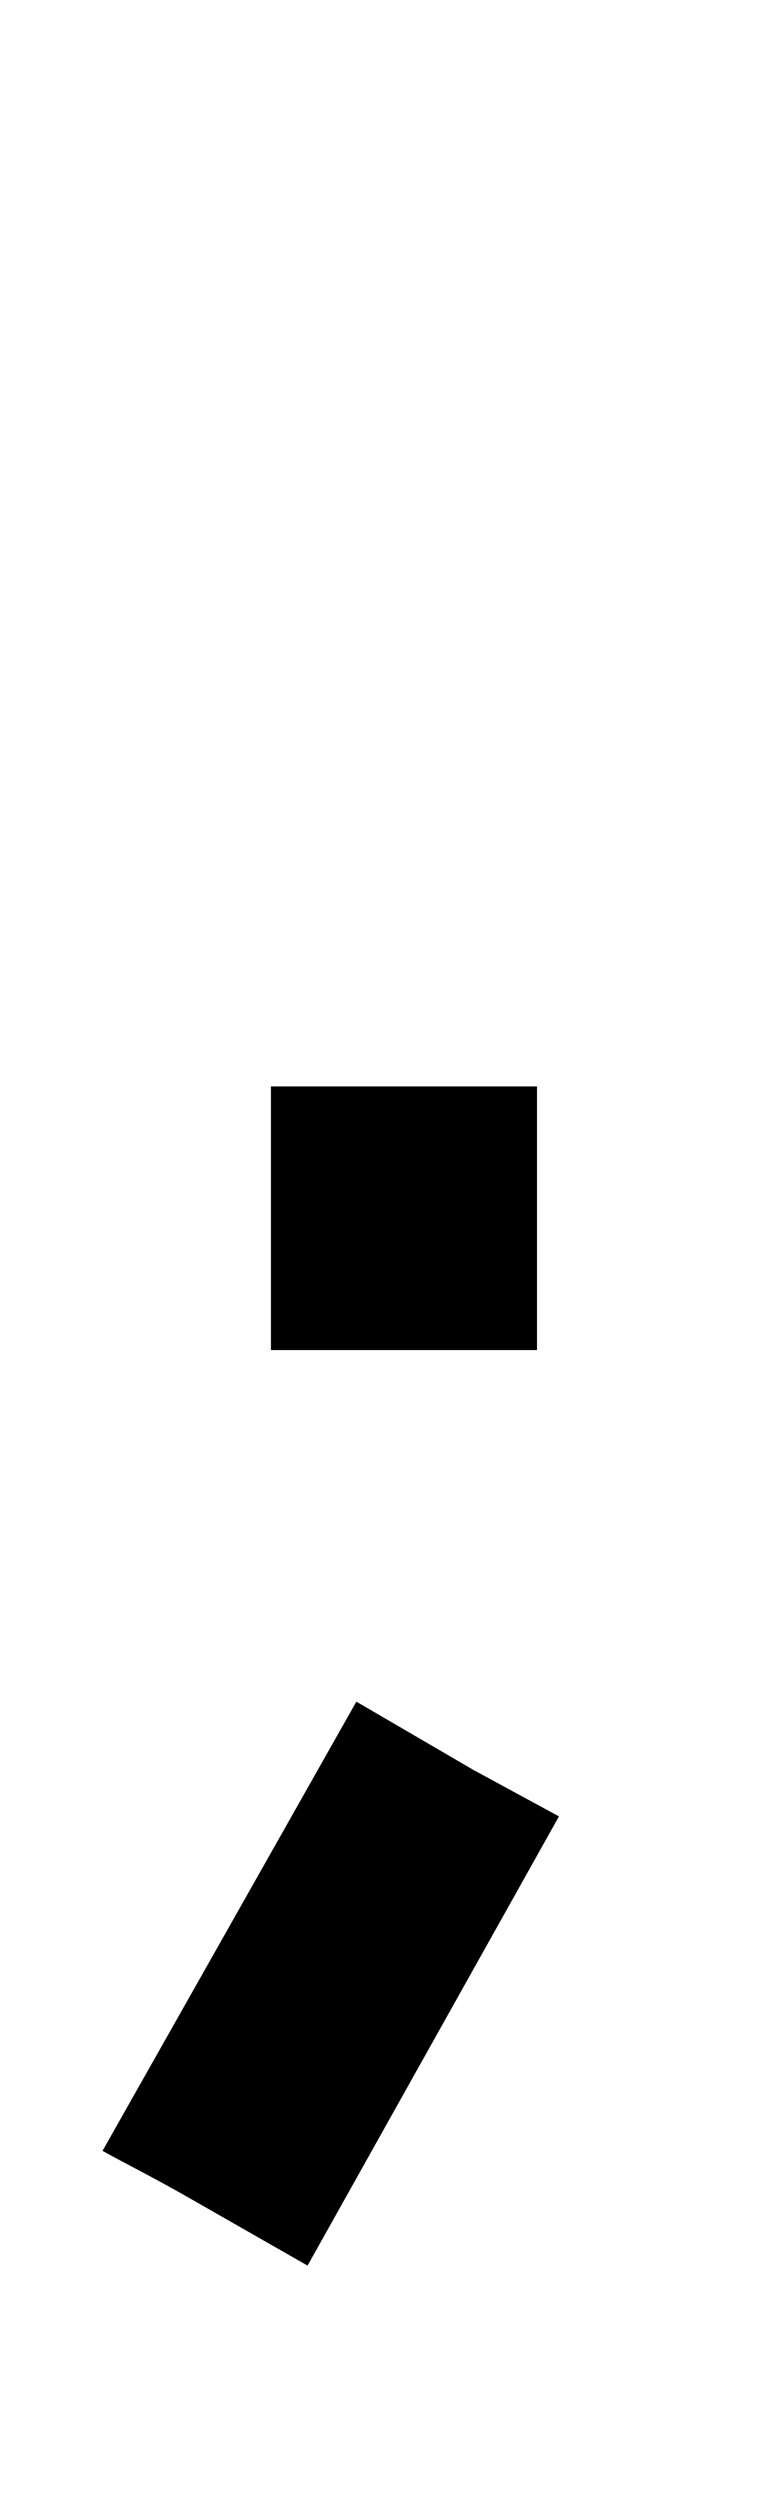 <?xml version="1.0" standalone="no"?>
<!DOCTYPE svg PUBLIC "-//W3C//DTD SVG 1.1//EN" "http://www.w3.org/Graphics/SVG/1.1/DTD/svg11.dtd" >
<svg xmlns="http://www.w3.org/2000/svg" xmlns:xlink="http://www.w3.org/1999/xlink" version="1.1" viewBox="-10 0 313 1024">
  <g transform="matrix(1 0 0 -1 0 819)">
   <path fill="currentColor"
d="M116 -109l103 184l-35 19l-48 28l-104 -184c9 -5 21 -11 35 -19zM101 266v108h109v-108h-109z" />
  </g>

</svg>
